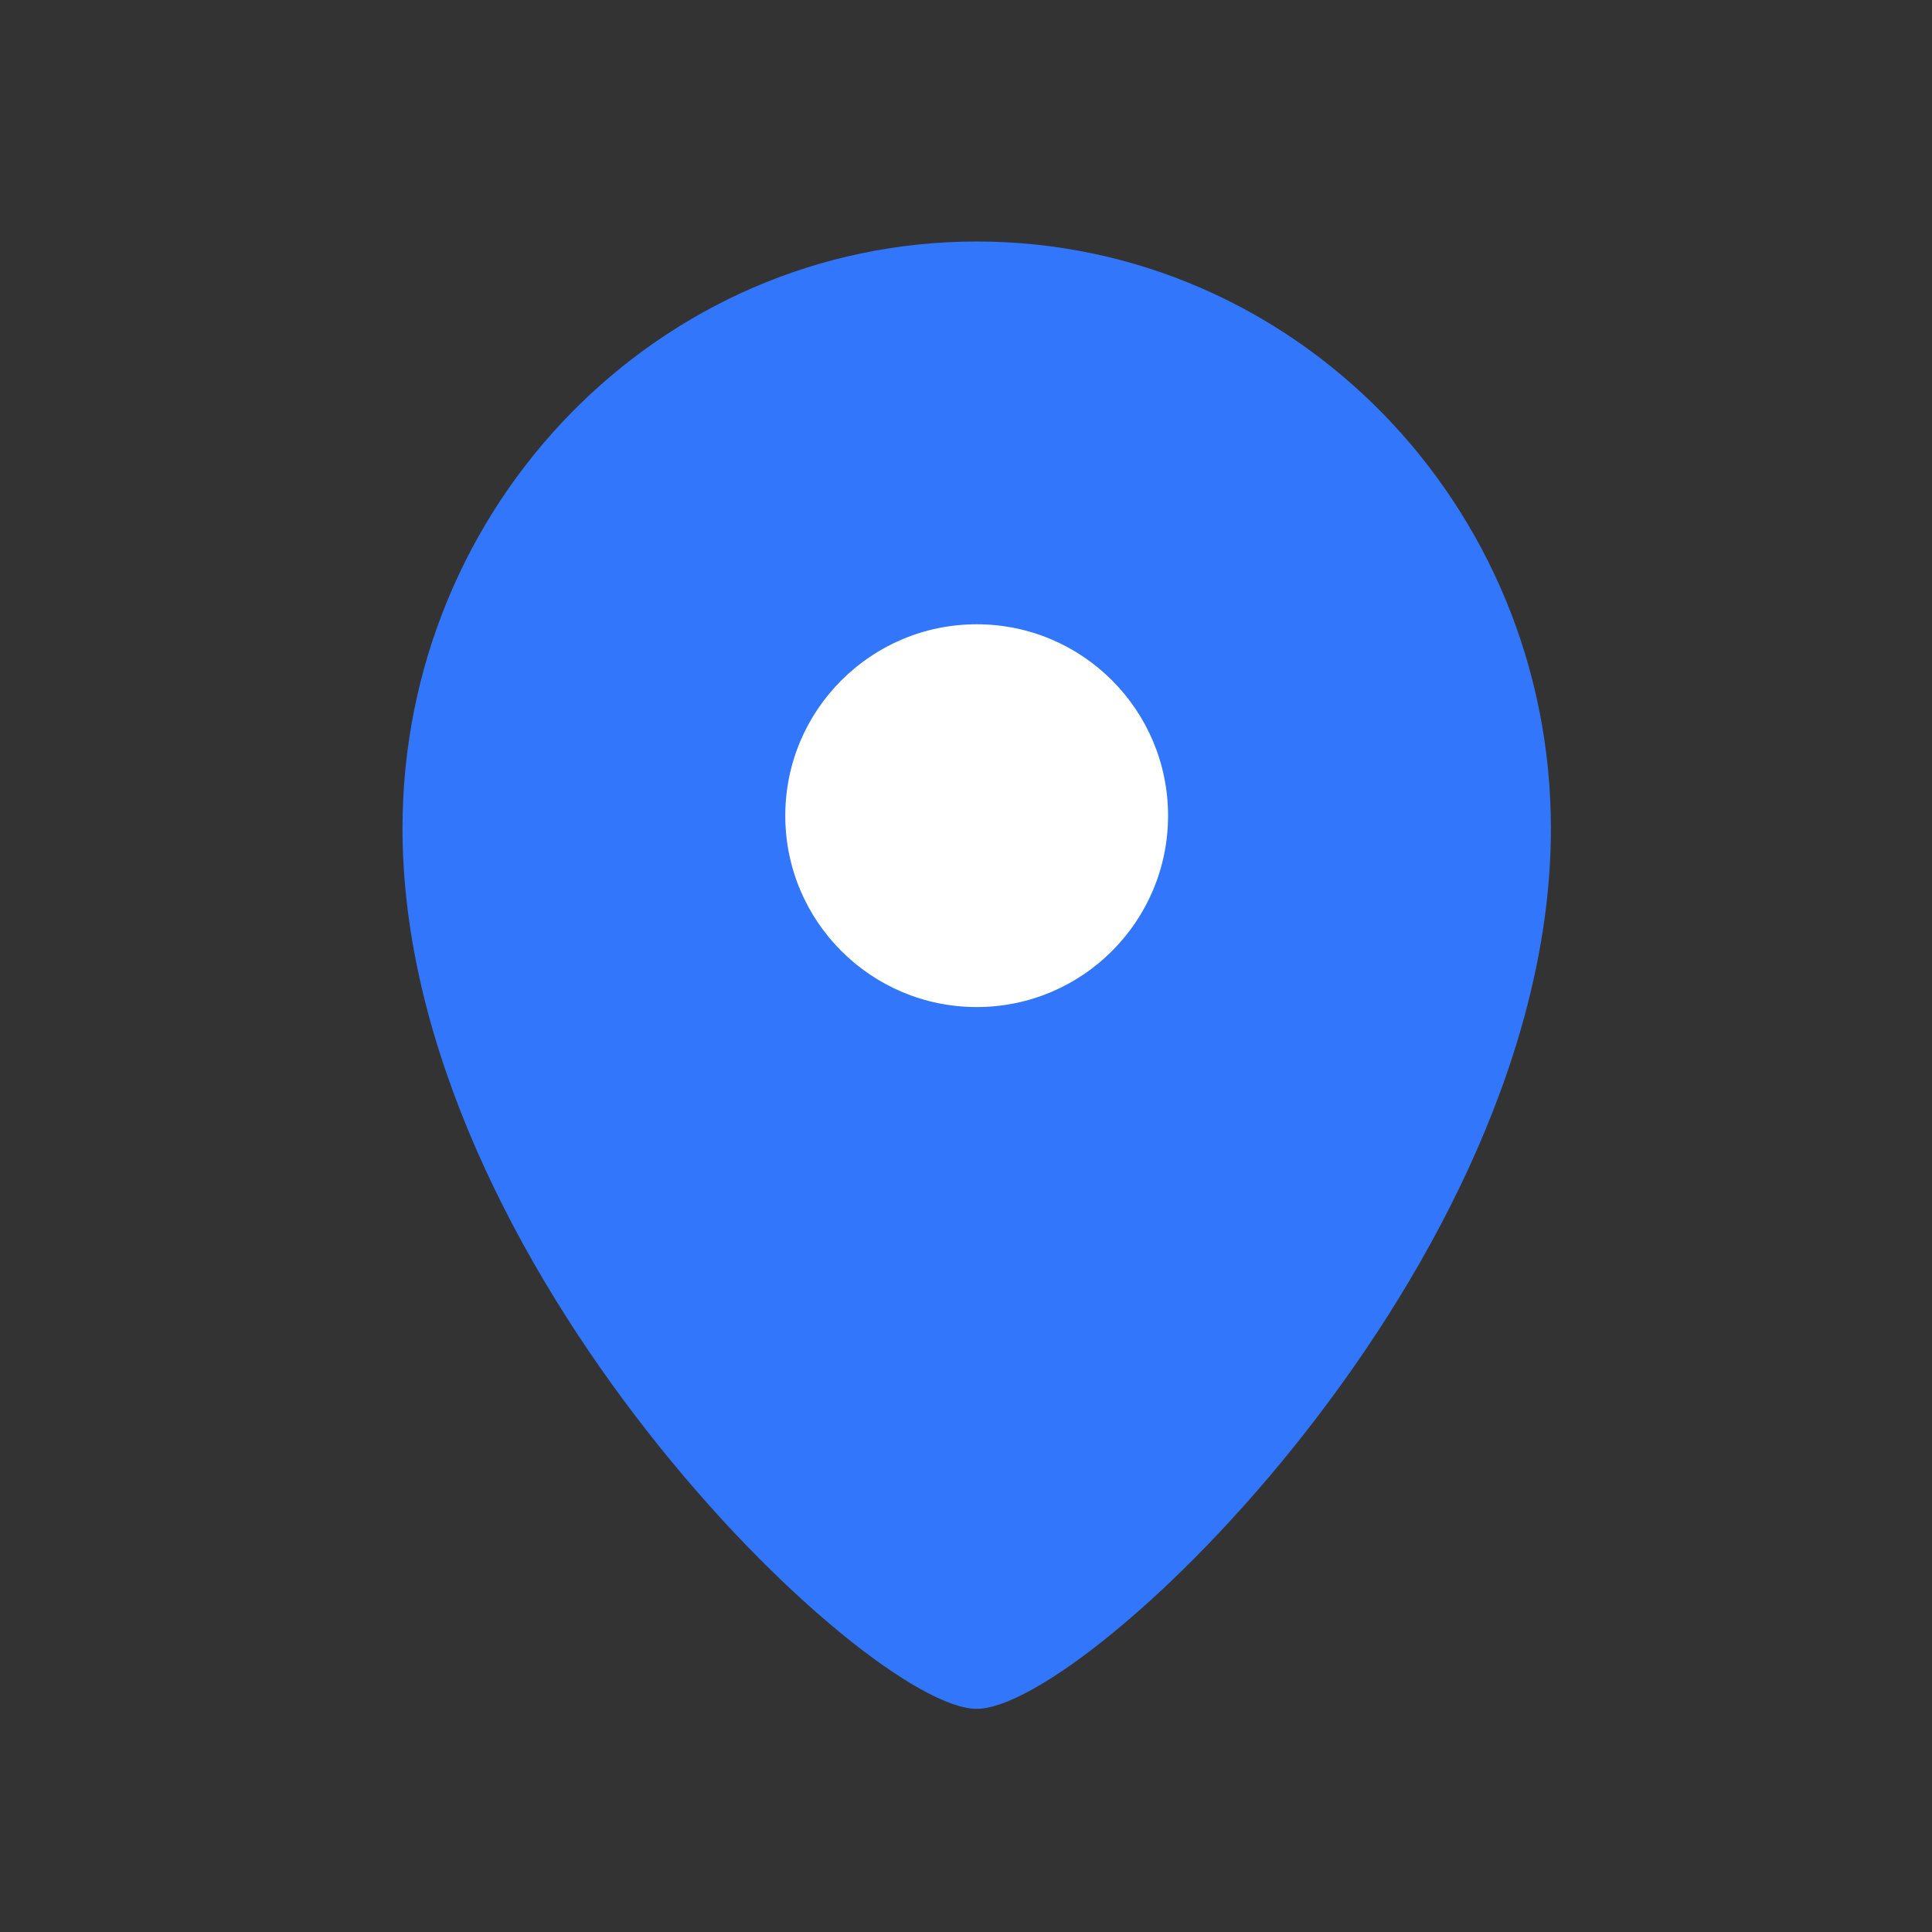 <?xml version="1.0" encoding="UTF-8"?>
<svg width="24px" height="24px" viewBox="0 0 24 24" version="1.1" xmlns="http://www.w3.org/2000/svg" xmlns:xlink="http://www.w3.org/1999/xlink">
    <rect x="0" y="0" width="24" height="24" fill="#333333" stroke="none"/>
    <!-- Generator: Sketch 51.2 (57519) - http://www.bohemiancoding.com/sketch -->
    <title>ico_des@2x</title>
    <desc>Created with Sketch.</desc>
    <defs></defs>
    <g id="ico_des" stroke="none" stroke-width="1" fill="none" fill-rule="evenodd">
        <rect id="Rectangle-3" fill-rule="nonzero" x="0" y="0" width="24" height="24"></rect>
        <g id="zu" transform="translate(5, 3)" fill-rule="nonzero">
            <path d="M7.133,18.228 C5.757,18.228 -1.95037438e-08,12.714 0,7.291 C0,3.264 3.194,5.6666003e-16 7.133,0 C11.072,-5.6666003e-16 14.265,3.264 14.266,7.291 C14.266,12.714 8.509,18.228 7.133,18.228 Z" id="Shape" fill="#3276FC"></path>
            <path d="M7.133,9.51 C5.82,9.51 4.755,8.446 4.755,7.133 C4.755,5.82 5.82,4.755 7.133,4.755 C8.446,4.755 9.51,5.82 9.51,7.133 C9.51,8.446 8.446,9.51 7.133,9.51 Z" id="Path" fill="#FFFFFF"></path>
        </g>
    </g>
</svg>